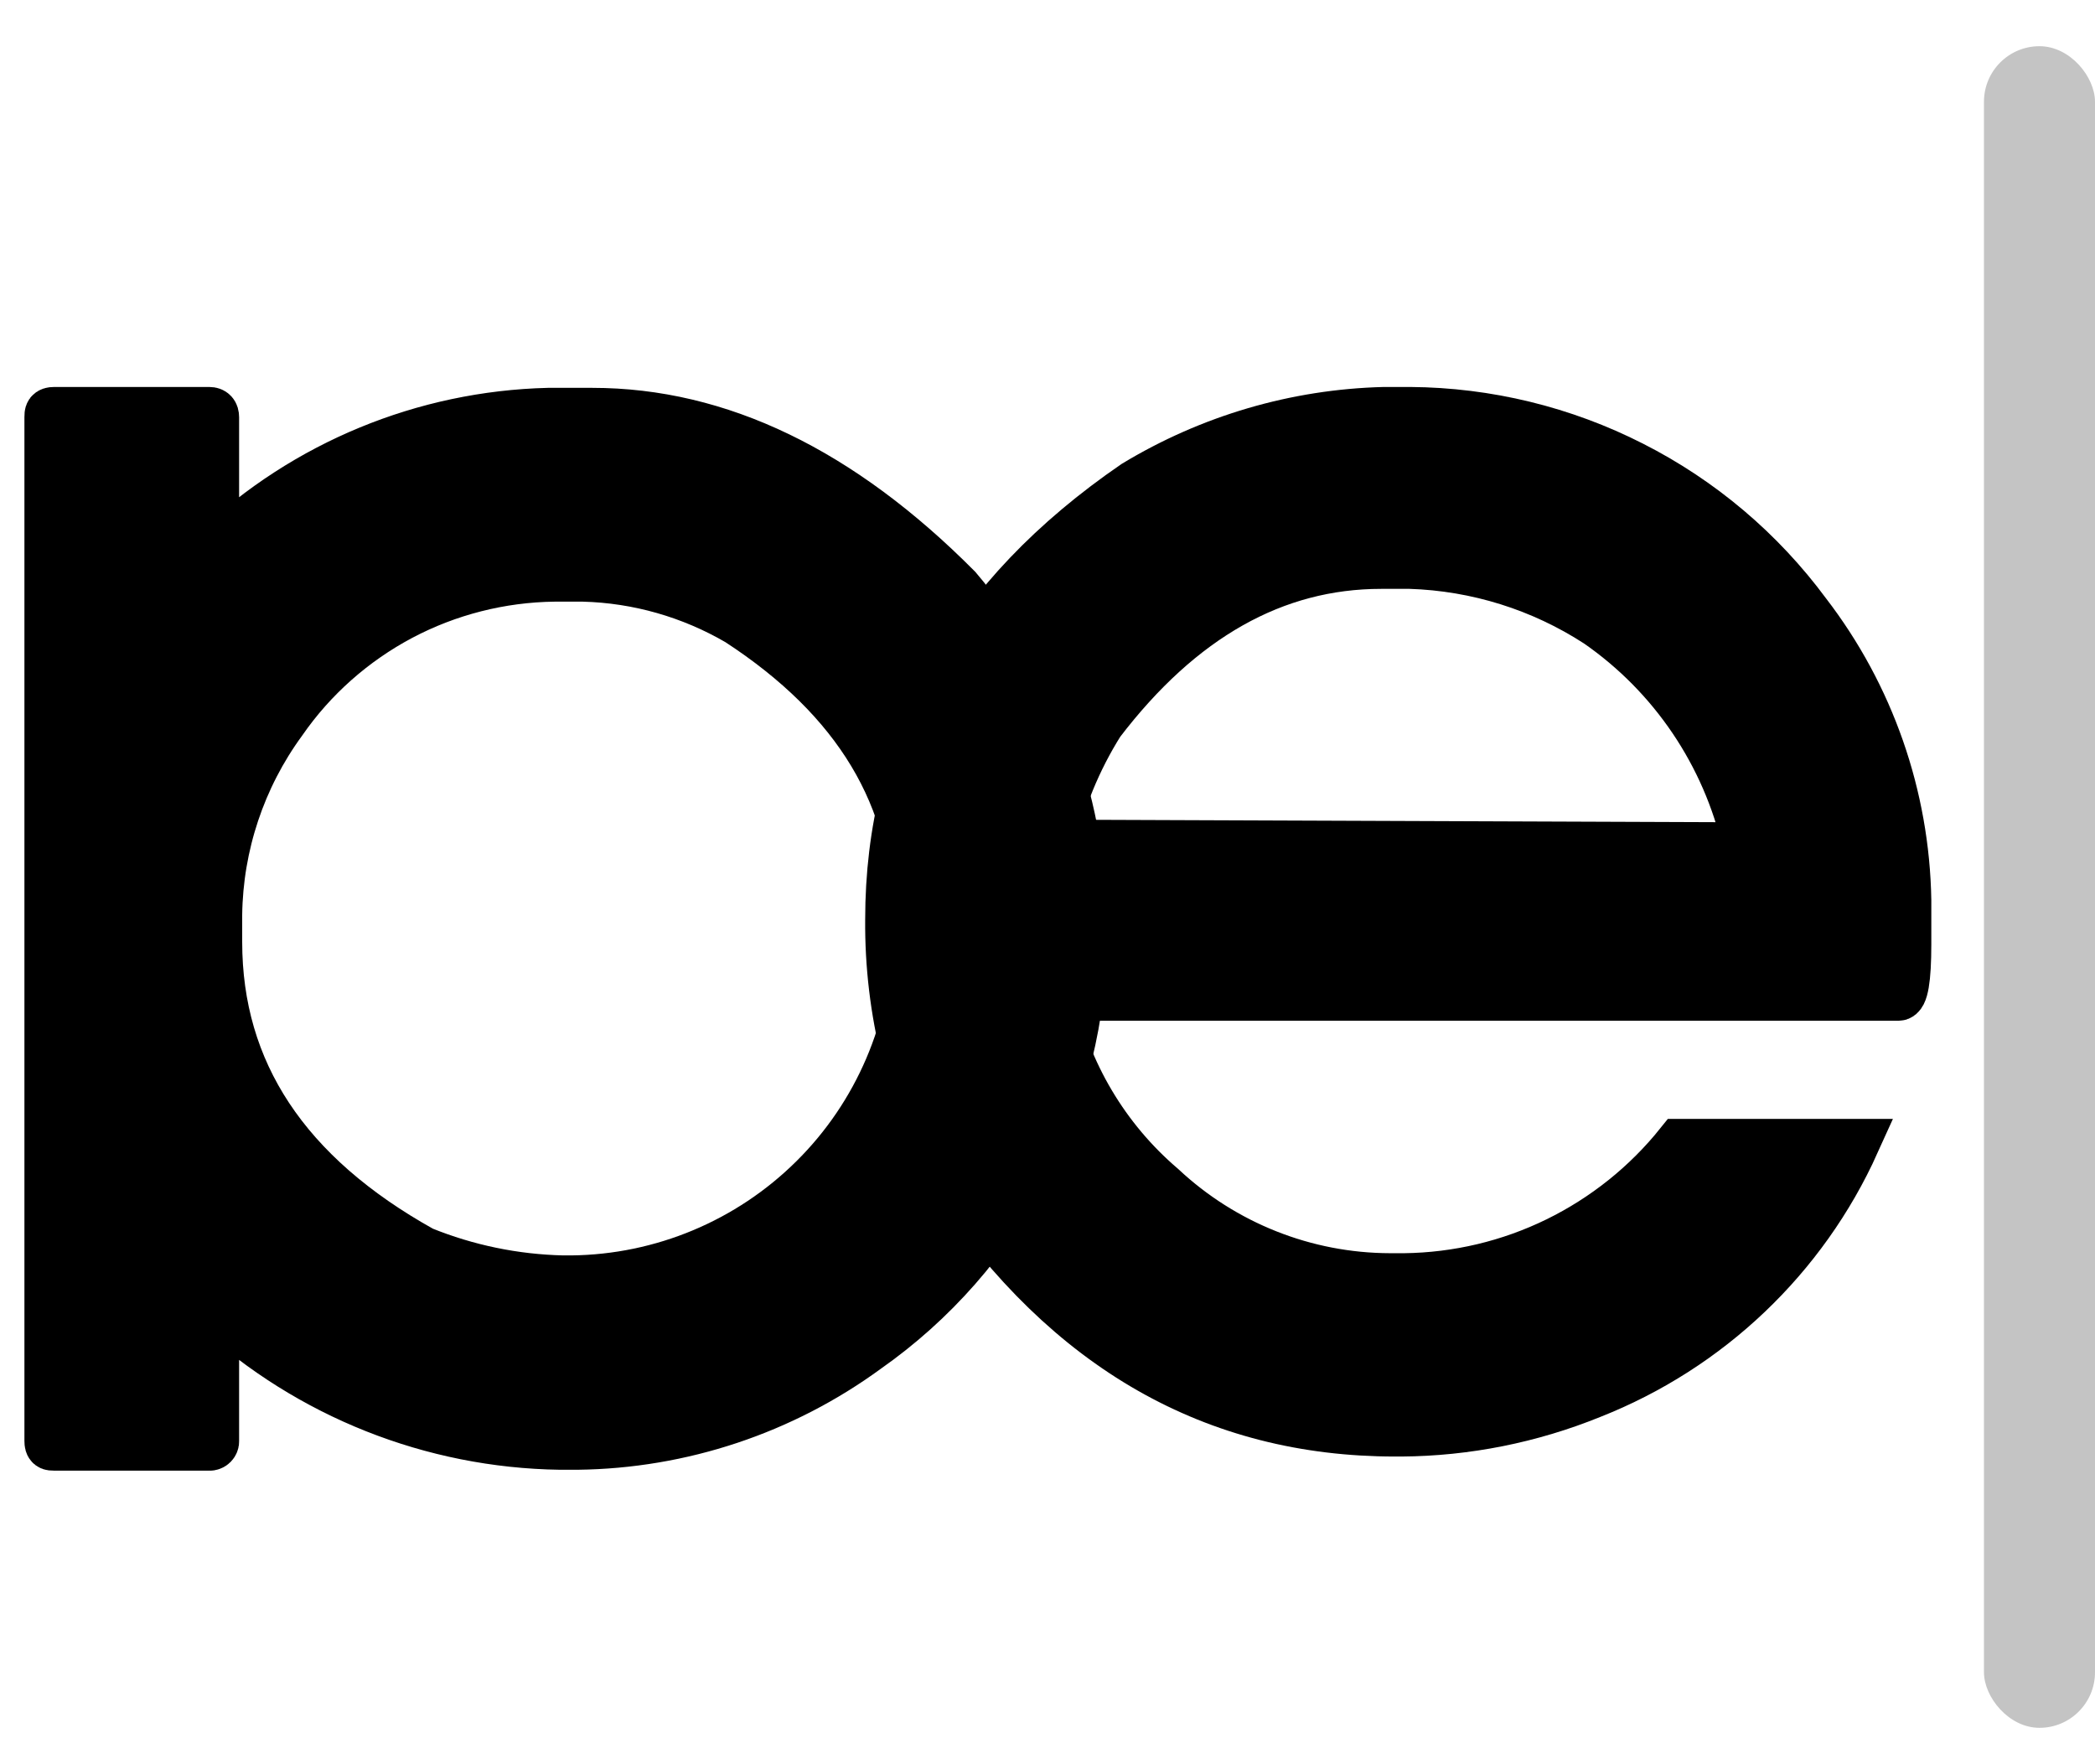 <svg width="19" height="16" viewBox="0 0 19 16" fill="none" xmlns="http://www.w3.org/2000/svg">
<path d="M12.553 3.728H12.789C13.489 3.733 14.179 3.901 14.803 4.219C15.428 4.536 15.97 4.995 16.386 5.558C16.962 6.306 17.281 7.22 17.297 8.164V8.563C17.297 8.883 17.269 9.039 17.217 9.039H9.532V9.067C9.671 9.728 10.025 10.325 10.539 10.764C11.1 11.289 11.838 11.582 12.605 11.584H12.737C13.217 11.578 13.69 11.466 14.121 11.255C14.552 11.044 14.931 10.741 15.231 10.366H16.829C16.358 11.41 15.497 12.228 14.431 12.648C13.884 12.87 13.3 12.987 12.709 12.991H12.653C11.014 12.991 9.682 12.231 8.657 10.709C8.262 9.982 8.058 9.167 8.065 8.34C8.065 6.725 8.807 5.409 10.291 4.391C10.975 3.977 11.754 3.748 12.553 3.728V3.728ZM9.532 7.652L15.838 7.676V7.652C15.652 6.841 15.171 6.128 14.487 5.654C13.98 5.325 13.393 5.141 12.789 5.122H12.526C11.559 5.122 10.71 5.601 9.98 6.557C9.769 6.893 9.617 7.264 9.532 7.652L9.532 7.652Z" fill="black" stroke="black" stroke-width="0.437"/>
<path d="M5.235 13.111H5.079C3.919 13.094 2.806 12.652 1.95 11.868V13.067C1.951 13.074 1.95 13.081 1.947 13.088C1.945 13.094 1.941 13.1 1.936 13.105C1.931 13.11 1.925 13.114 1.919 13.116C1.912 13.119 1.905 13.12 1.898 13.119H0.492C0.456 13.119 0.44 13.119 0.44 13.067V3.784C0.44 3.748 0.44 3.728 0.492 3.728H1.898C1.934 3.728 1.95 3.748 1.95 3.784V4.983C2.769 4.208 3.845 3.764 4.972 3.736H5.371C6.522 3.736 7.626 4.269 8.684 5.334C9.398 6.175 9.8 7.237 9.823 8.34V8.475C9.821 9.214 9.642 9.941 9.301 10.595C8.959 11.25 8.465 11.812 7.861 12.236C7.098 12.794 6.18 13.1 5.235 13.111ZM8.312 8.499V8.34C8.312 7.229 7.773 6.341 6.694 5.638C6.267 5.389 5.785 5.251 5.291 5.238H5.027C4.542 5.244 4.065 5.365 3.636 5.592C3.207 5.82 2.838 6.146 2.562 6.545C2.19 7.054 1.986 7.666 1.978 8.296V8.543C1.978 9.718 2.594 10.653 3.832 11.341C4.237 11.505 4.667 11.594 5.104 11.604H5.184C6.006 11.595 6.792 11.266 7.376 10.687C7.96 10.109 8.295 9.325 8.312 8.503V8.499Z" fill="black" stroke="black" stroke-width="0.437"/>
<rect x="17.993" y="0.419" width="1.007" height="15.251" rx="0.504" fill="#C4C4C4"/>
</svg>
